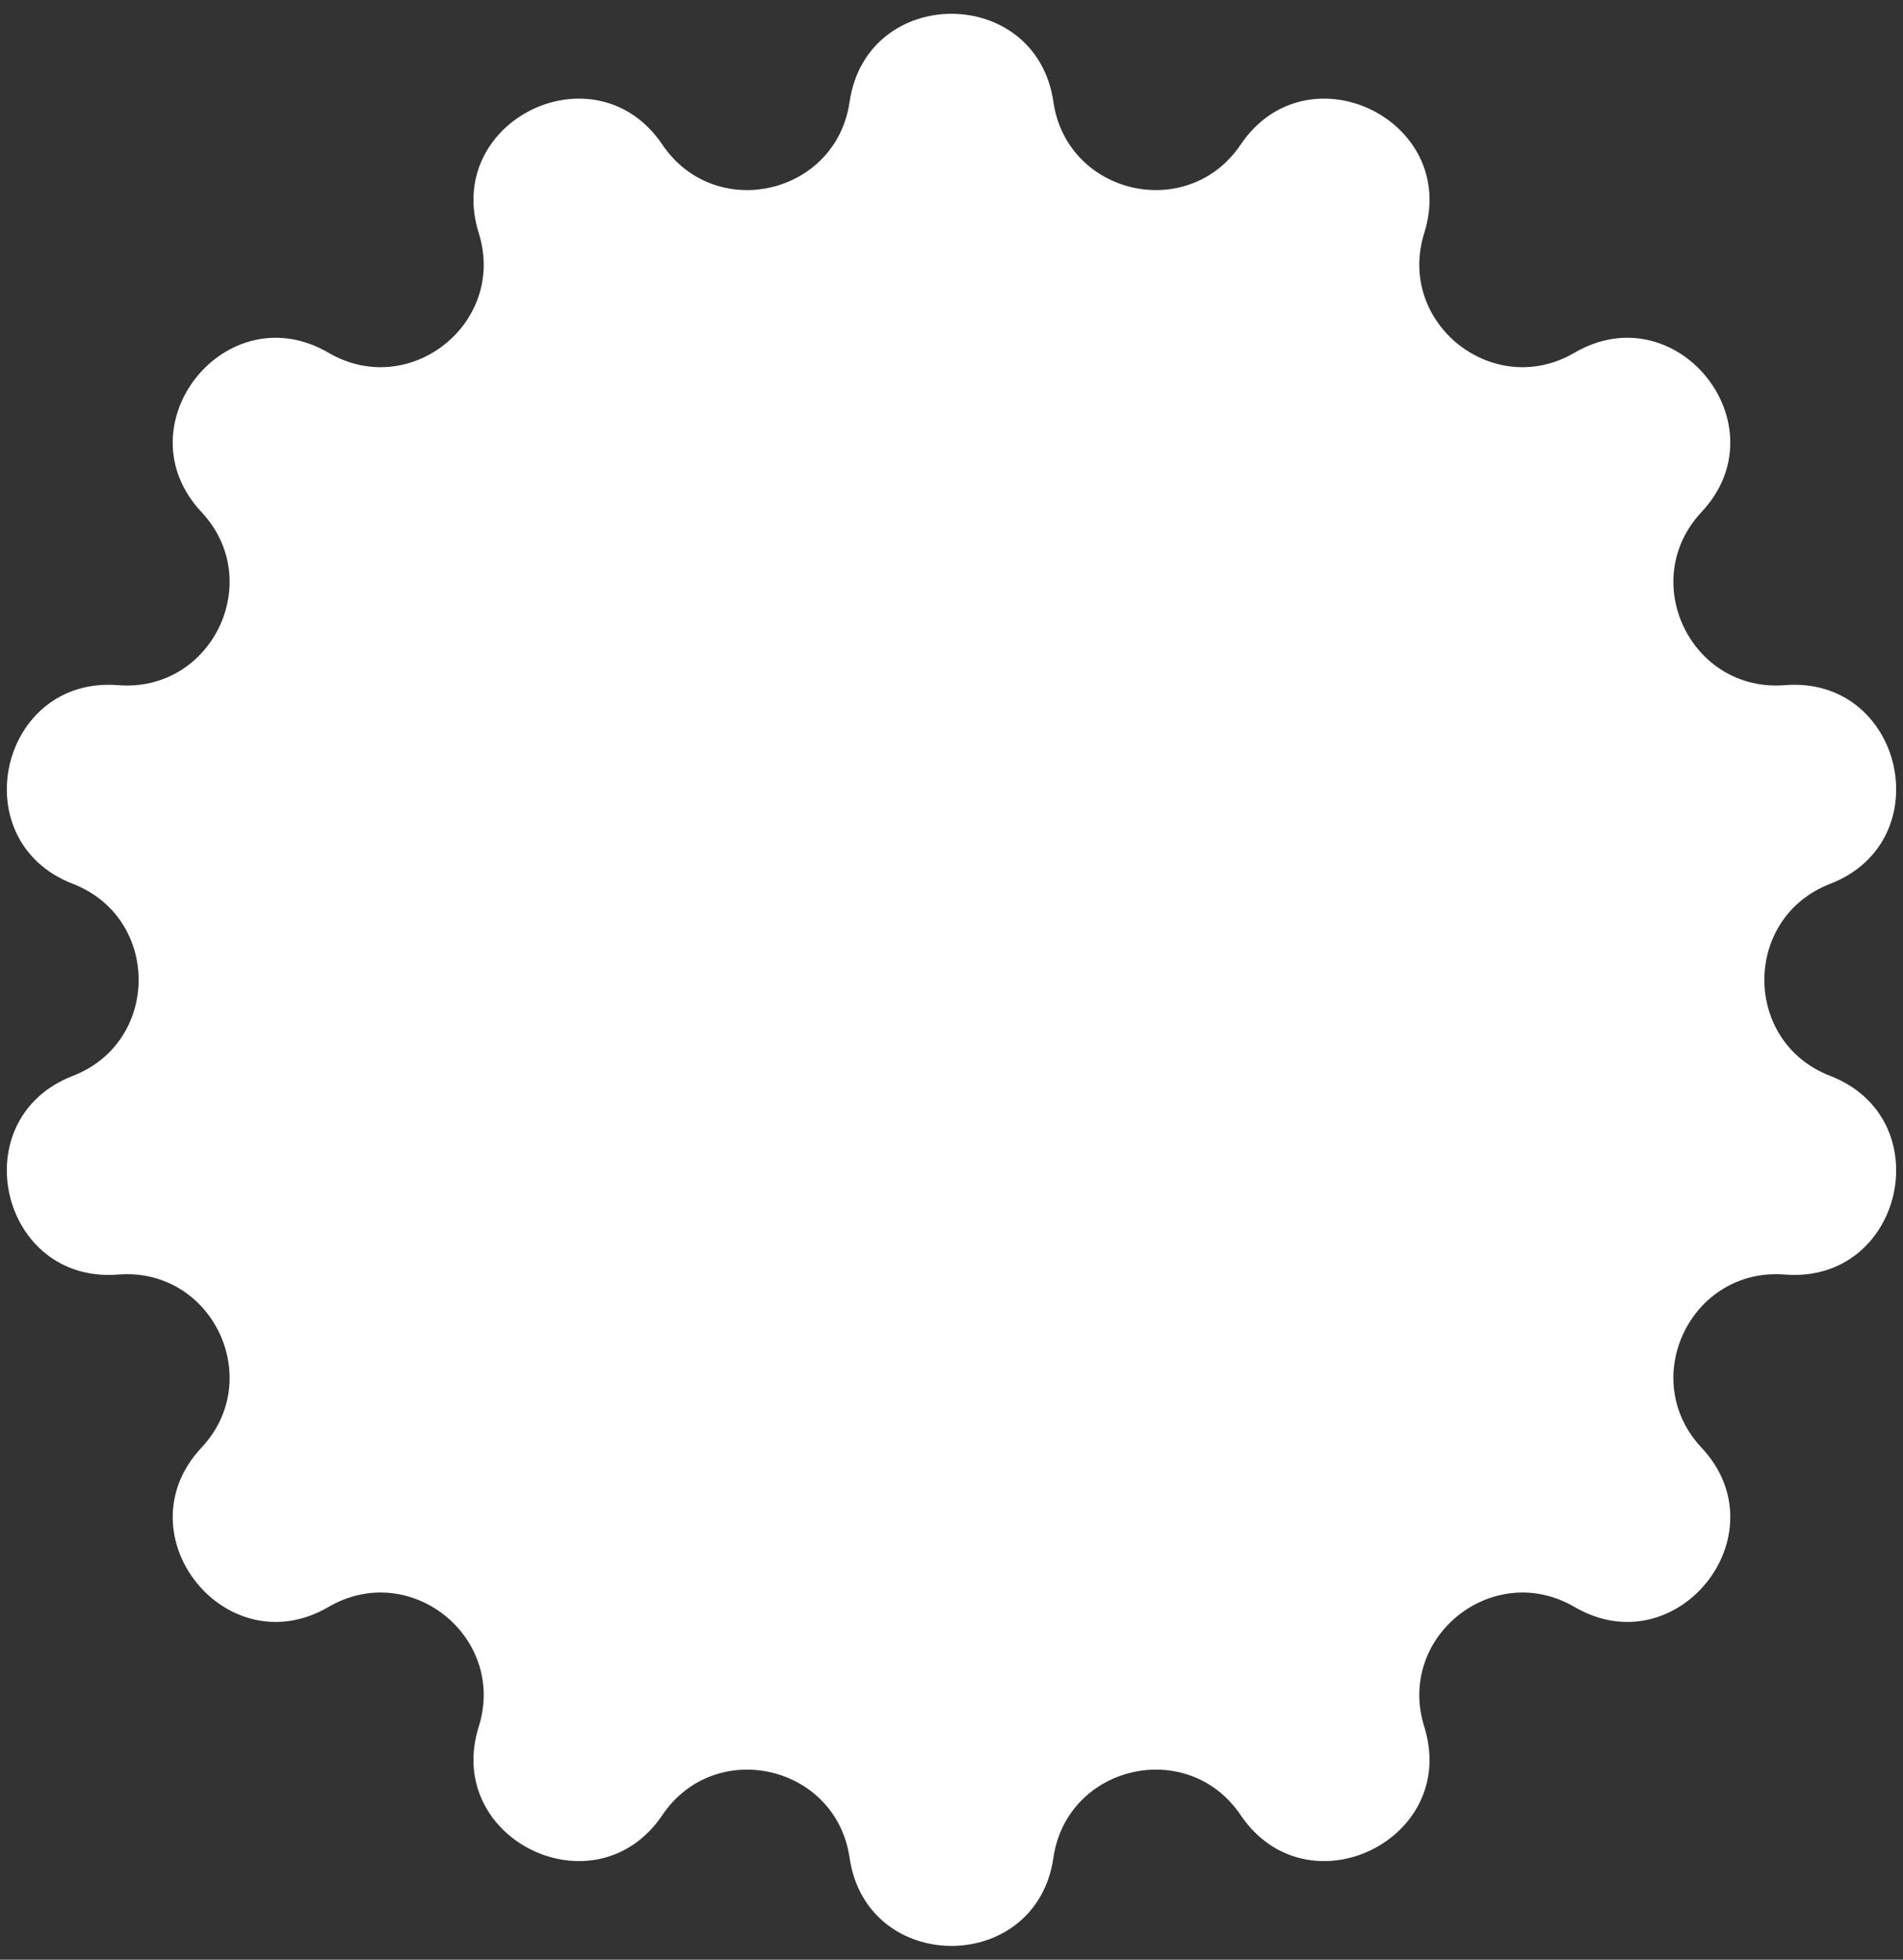 <svg width="134" height="138" viewBox="0 0 134 138" fill="none" xmlns="http://www.w3.org/2000/svg">
<rect x="0" y="0" width="134" height="138" fill="#333333" stroke="none"/>
<path d="M59.825 7.175C61.032 -1.097 72.968 -1.097 74.175 7.175C75.132 13.731 83.654 15.676 87.36 10.184C92.037 3.255 102.791 8.434 100.289 16.411C98.307 22.732 105.141 28.183 110.863 24.843C118.083 20.629 125.525 29.961 119.81 36.062C115.281 40.898 119.074 48.774 125.678 48.248C134.012 47.584 136.668 59.22 128.872 62.238C122.693 64.629 122.693 73.371 128.872 75.762C136.668 78.78 134.012 90.416 125.678 89.752C119.074 89.226 115.281 97.102 119.81 101.938C125.525 108.039 118.083 117.371 110.863 113.157C105.141 109.817 98.307 115.268 100.289 121.589C102.791 129.566 92.037 134.745 87.36 127.816C83.654 122.324 75.132 124.269 74.175 130.825C72.968 139.097 61.032 139.097 59.825 130.825C58.868 124.269 50.346 122.324 46.64 127.816C41.963 134.745 31.209 129.566 33.711 121.589C35.693 115.268 28.859 109.817 23.137 113.157C15.917 117.371 8.475 108.039 14.19 101.938C18.719 97.102 14.926 89.226 8.322 89.752C-0.012 90.416 -2.668 78.78 5.128 75.762C11.307 73.371 11.307 64.629 5.128 62.238C-2.668 59.22 -0.012 47.584 8.322 48.248C14.926 48.774 18.719 40.898 14.19 36.062C8.475 29.961 15.917 20.629 23.137 24.843C28.859 28.183 35.693 22.732 33.711 16.411C31.209 8.434 41.963 3.255 46.64 10.184C50.346 15.676 58.868 13.731 59.825 7.175Z" fill="white"/>
</svg>
